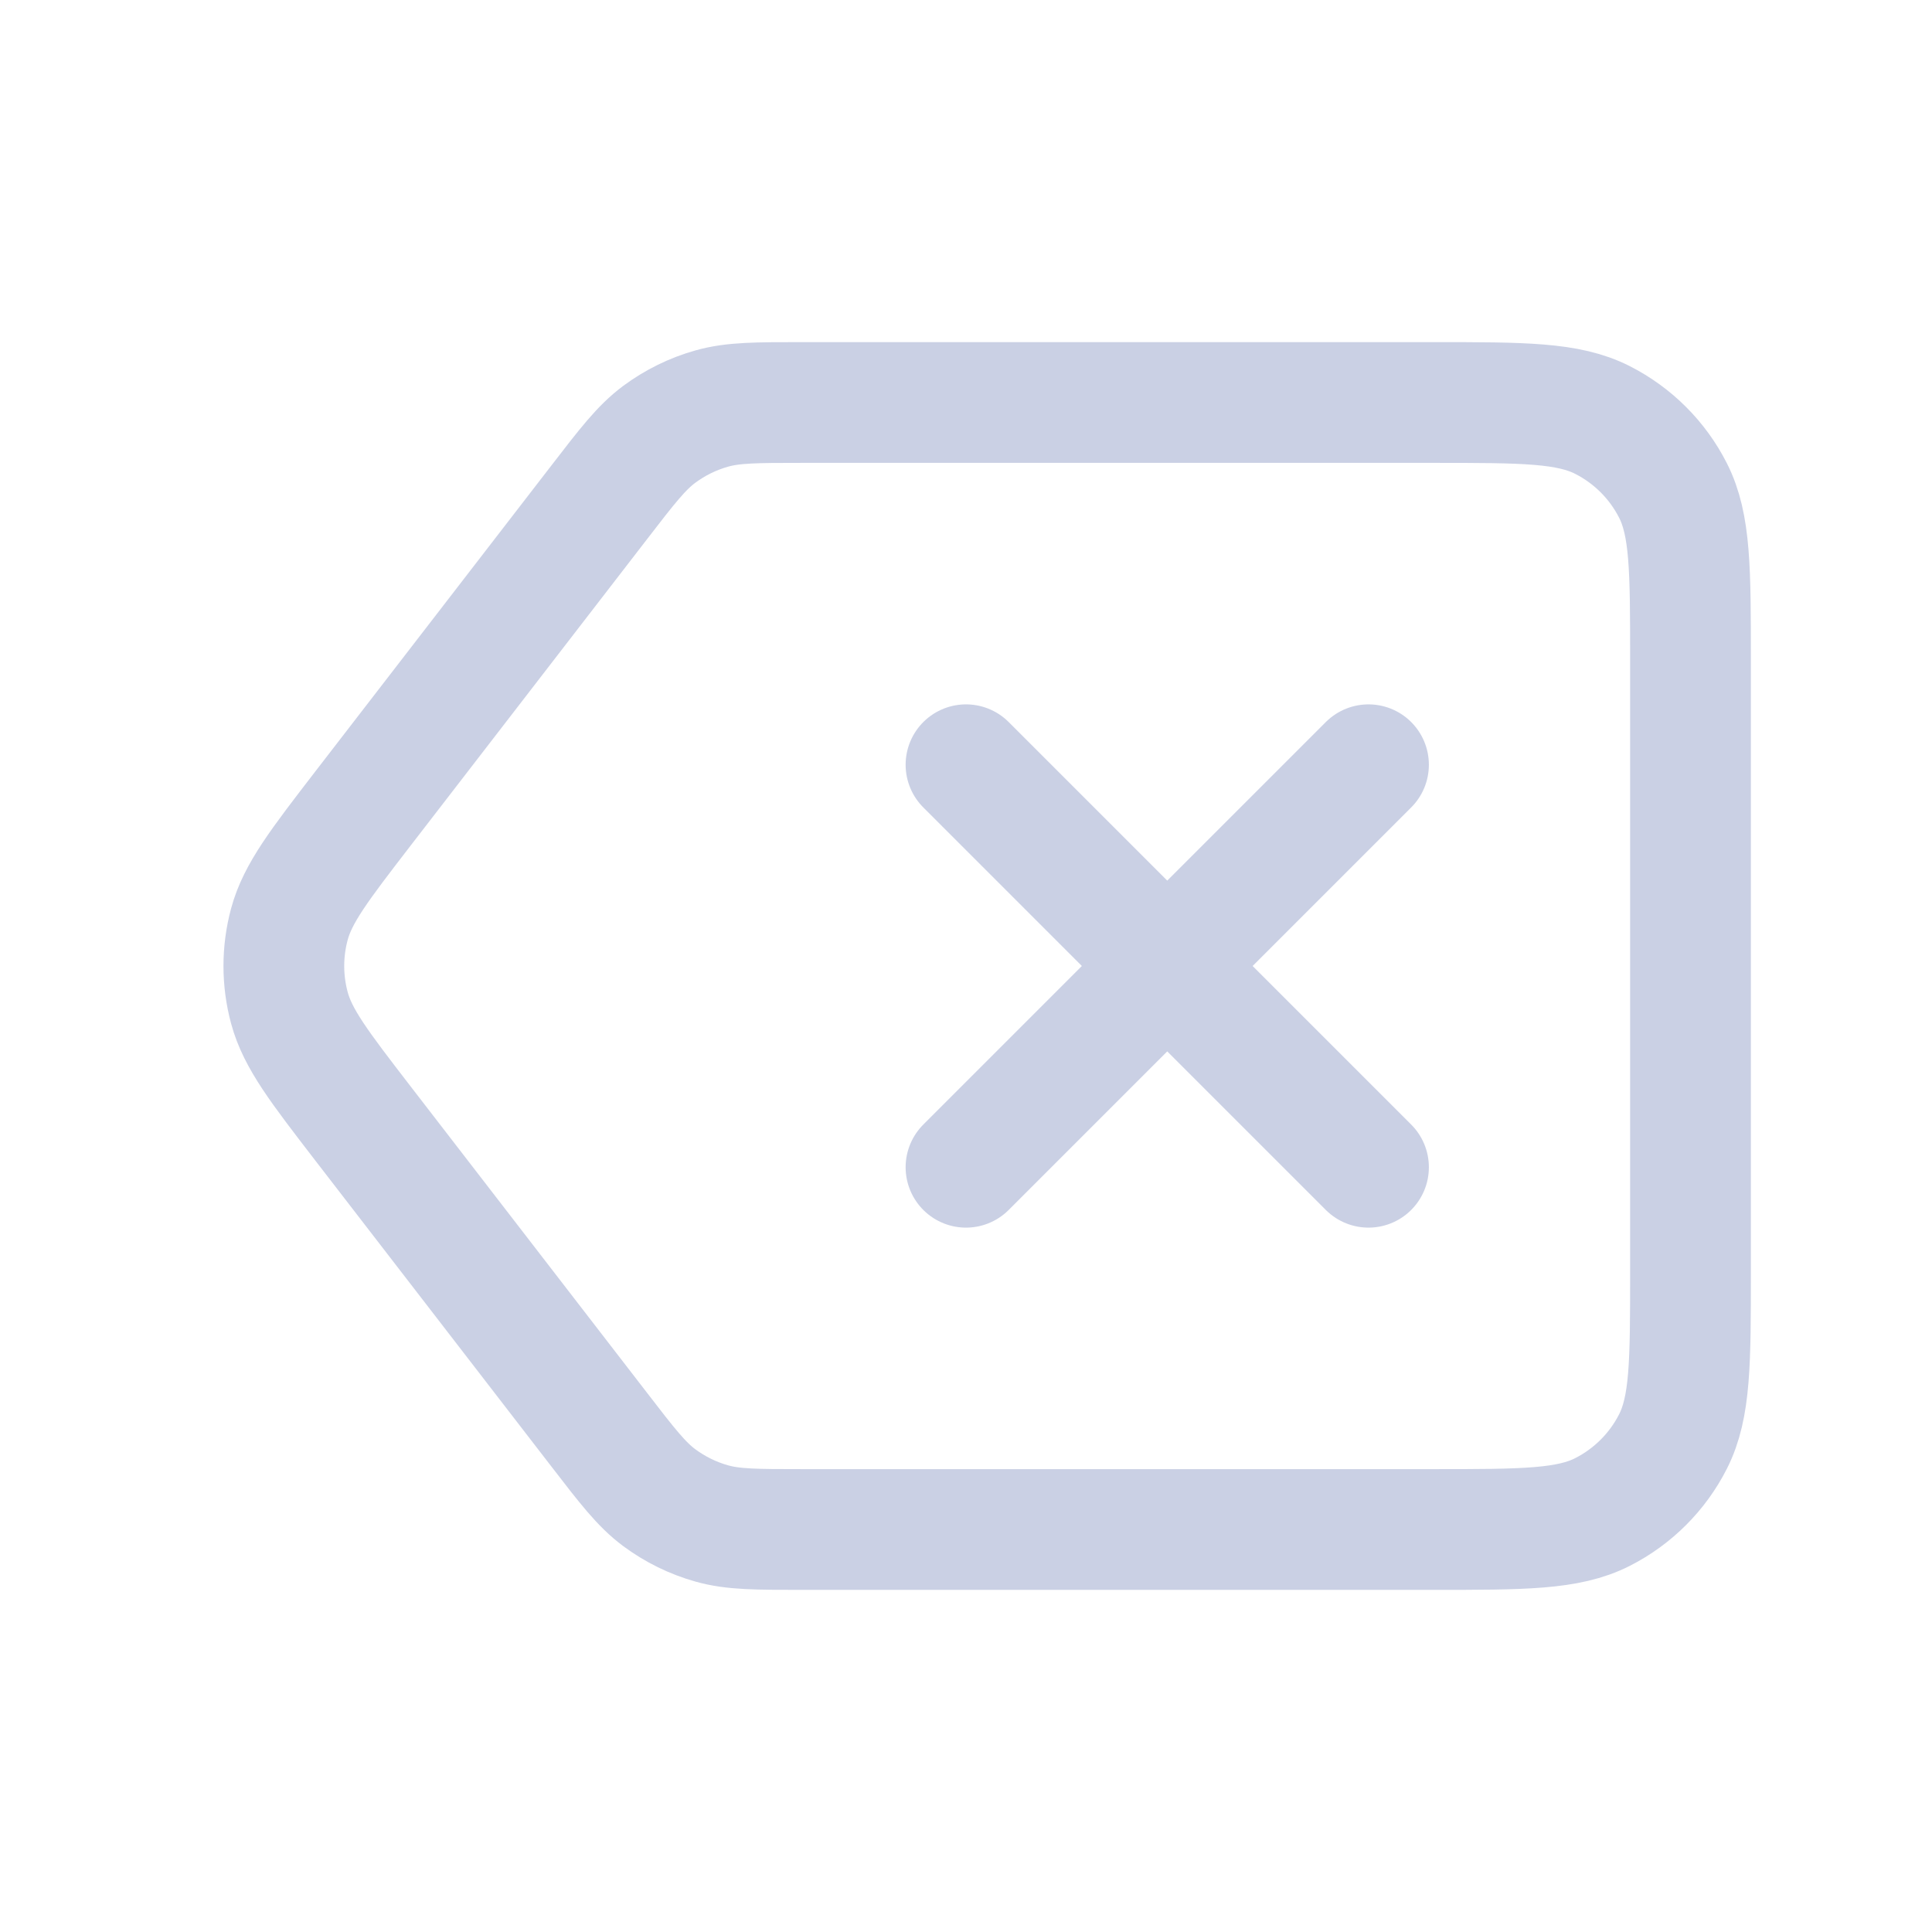 <svg width="24" height="24" viewBox="0 0 24 24" fill="none" xmlns="http://www.w3.org/2000/svg">
<path d="M12 9.5L17 14.5M17 9.5L12 14.5M4.508 13.955L7.44 17.755C7.792 18.212 7.968 18.44 8.19 18.605C8.386 18.75 8.607 18.859 8.842 18.925C9.108 19 9.396 19 9.973 19H17.8C18.921 19 19.481 19 19.908 18.782C20.285 18.59 20.591 18.284 20.782 17.908C21 17.48 21 16.92 21 15.8V8.2C21 7.08 21 6.52 20.782 6.092C20.591 5.716 20.285 5.41 19.908 5.218C19.481 5 18.921 5 17.8 5H9.973C9.396 5 9.108 5 8.842 5.075C8.607 5.141 8.386 5.25 8.19 5.395C7.968 5.56 7.792 5.788 7.44 6.245L4.508 10.045C3.969 10.745 3.699 11.095 3.595 11.48C3.503 11.821 3.503 12.179 3.595 12.52C3.699 12.905 3.969 13.255 4.508 13.955Z" stroke="#CAD0E4" stroke-width="1.5" stroke-linecap="round" stroke-linejoin="round"/>
</svg>
